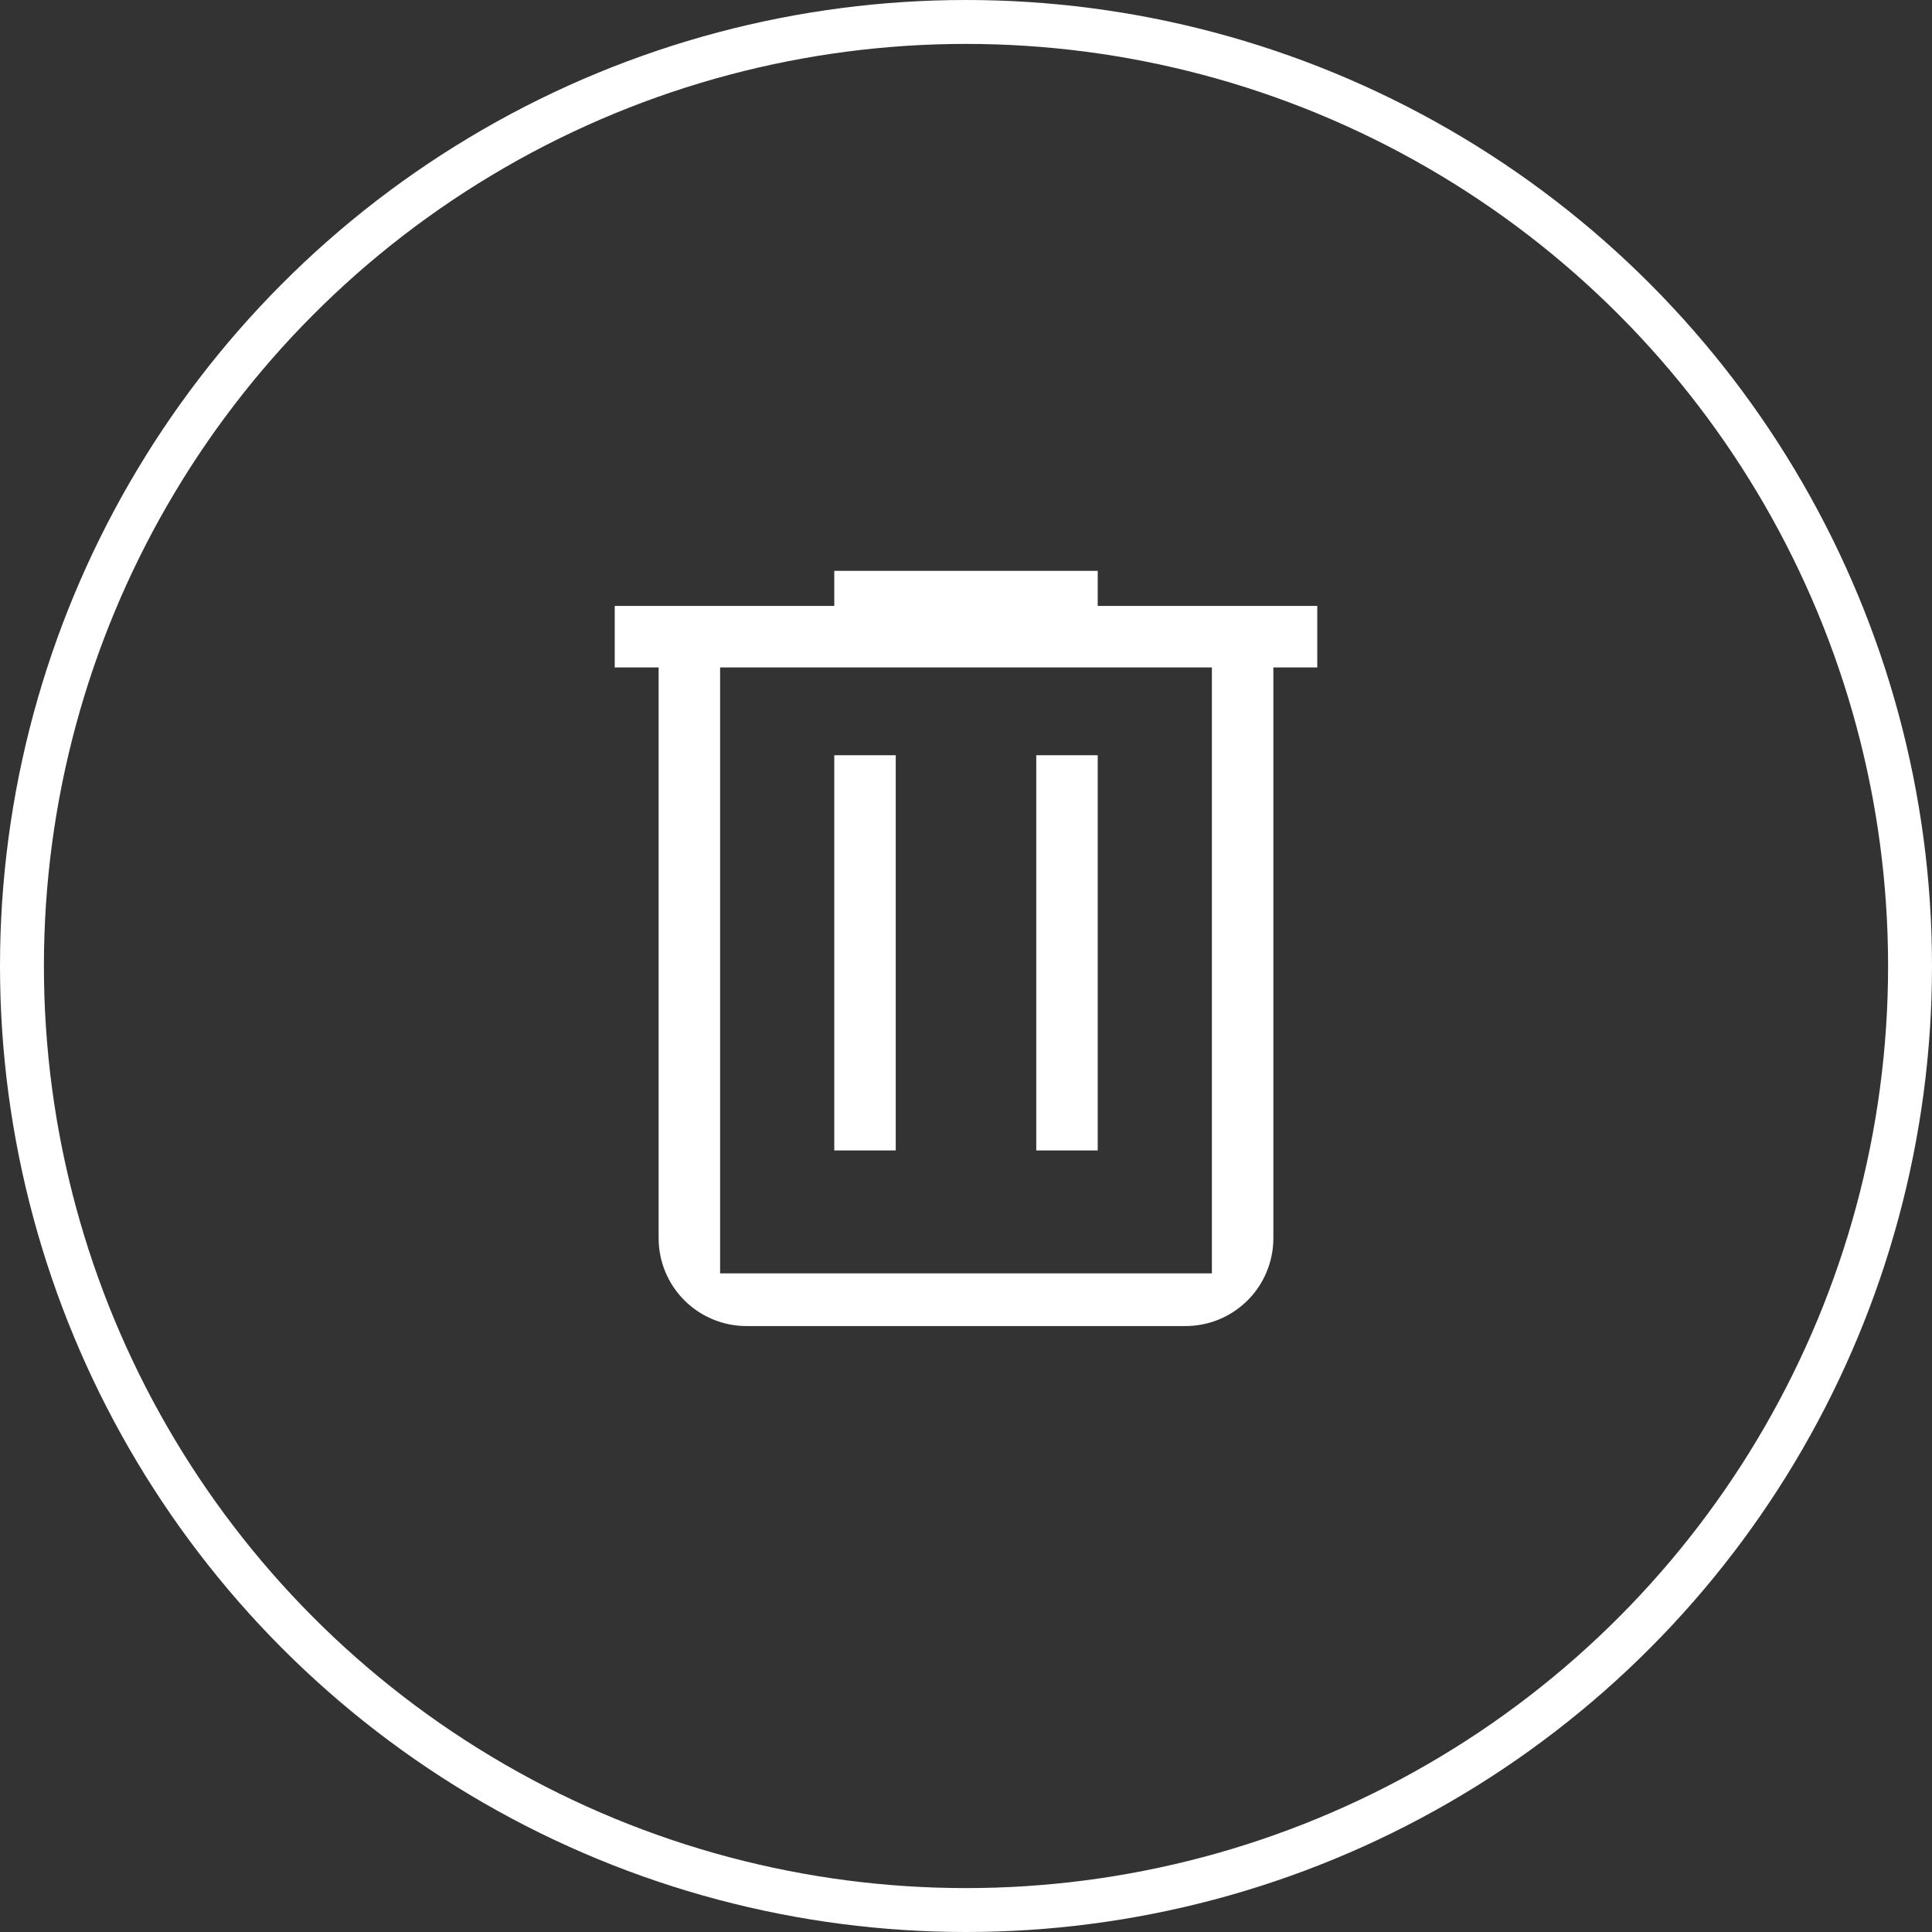 <svg width="44" height="44" viewBox="0 0 44 44" fill="none" xmlns="http://www.w3.org/2000/svg">
<rect x="0" y="0" width="44" height="44" fill="#333333" stroke="none"/>
<circle cx="22" cy="22" r="21.5" stroke="white"/>
<path d="M19 13V13.8H14V15.2H15V28.2C15 28.73 15.211 29.239 15.586 29.614C15.961 29.989 16.47 30.2 17 30.2H27C27.53 30.2 28.039 29.989 28.414 29.614C28.789 29.239 29 28.73 29 28.2V15.2H30V13.8H25V13L19 13ZM16.4 15.2H27.6V29H16.4V15.2ZM19 17.2V26.2H20.4V17.2H19ZM23.6 17.2V26.2H25V17.2H23.6Z" fill="white"/>
</svg>
